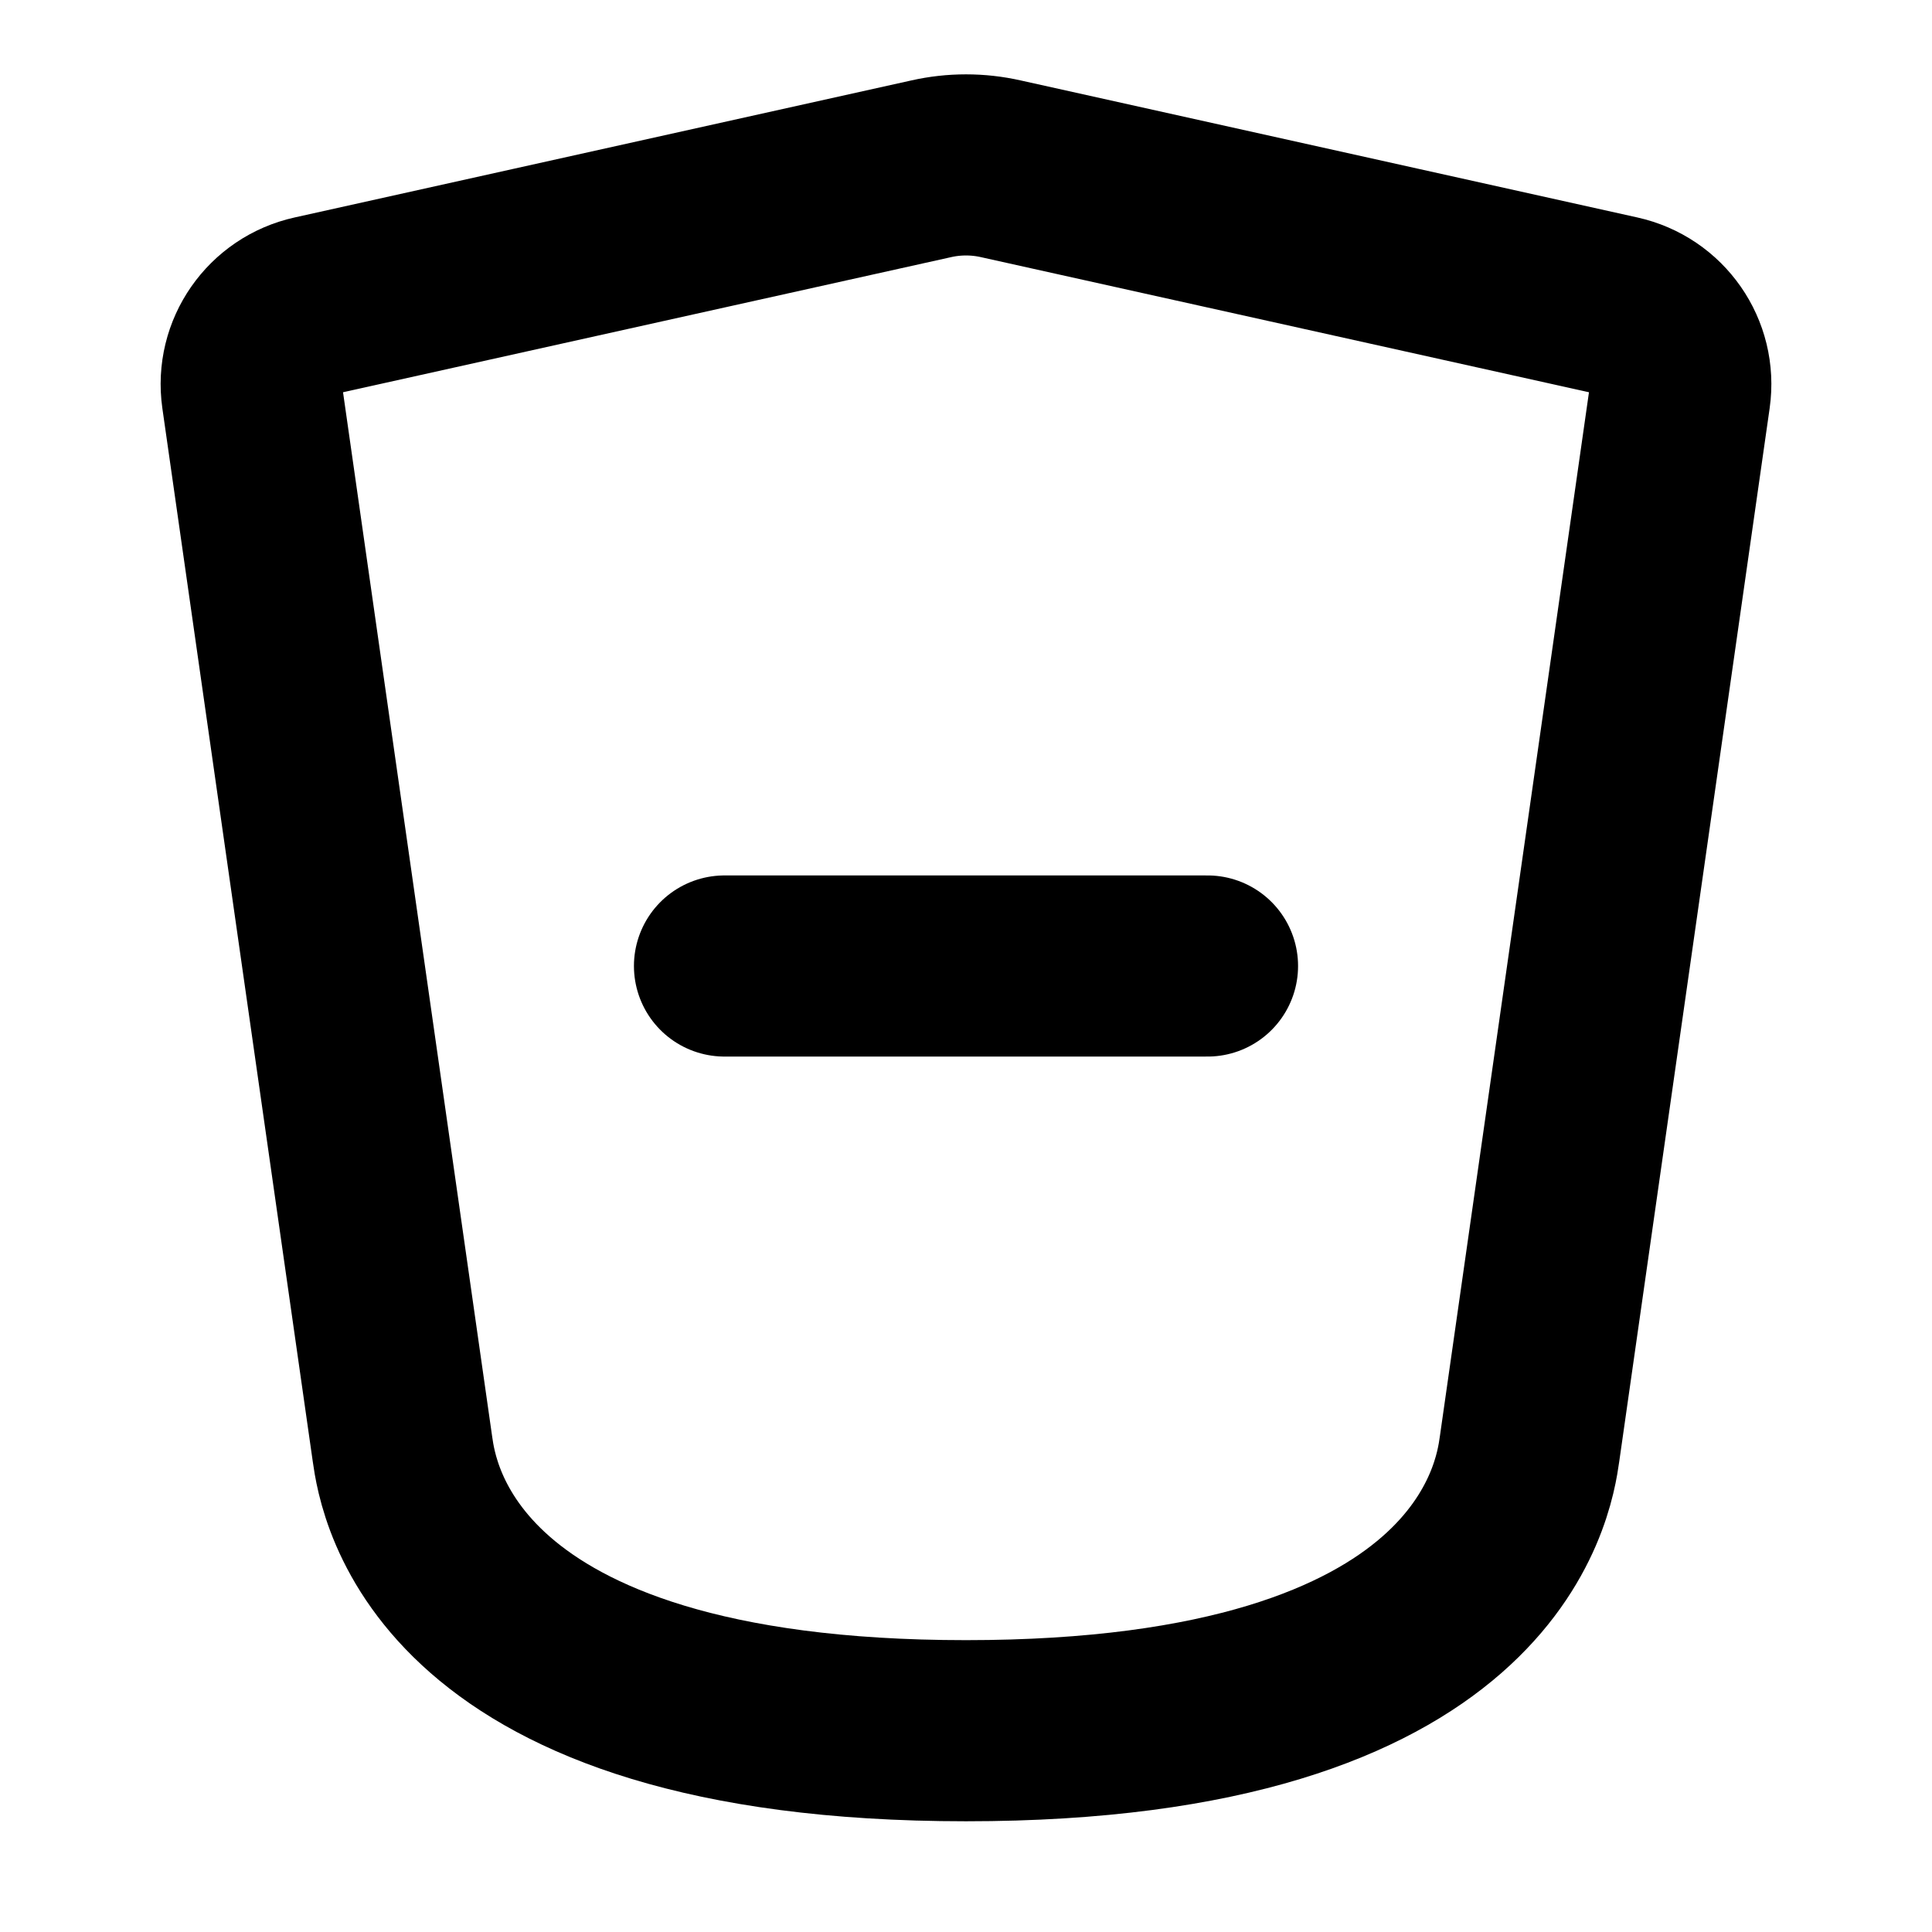 <svg width="16" height="16" viewBox="0 0 16 16" fill="none" xmlns="http://www.w3.org/2000/svg">
<path d="M6 8H8H10" stroke="black" stroke-width="1.5" stroke-linecap="round" stroke-linejoin="round"/>
<path d="M3.333 12L2.087 3.275C2.038 2.93 2.263 2.608 2.603 2.533L7.711 1.398C7.901 1.355 8.099 1.355 8.289 1.398L13.397 2.533C13.737 2.608 13.962 2.93 13.913 3.275L12.667 12C12.62 12.33 12.333 14.333 8 14.333C3.667 14.333 3.38 12.33 3.333 12Z" stroke="black" stroke-width="1.5" stroke-linecap="round" stroke-linejoin="round"/>
</svg>
